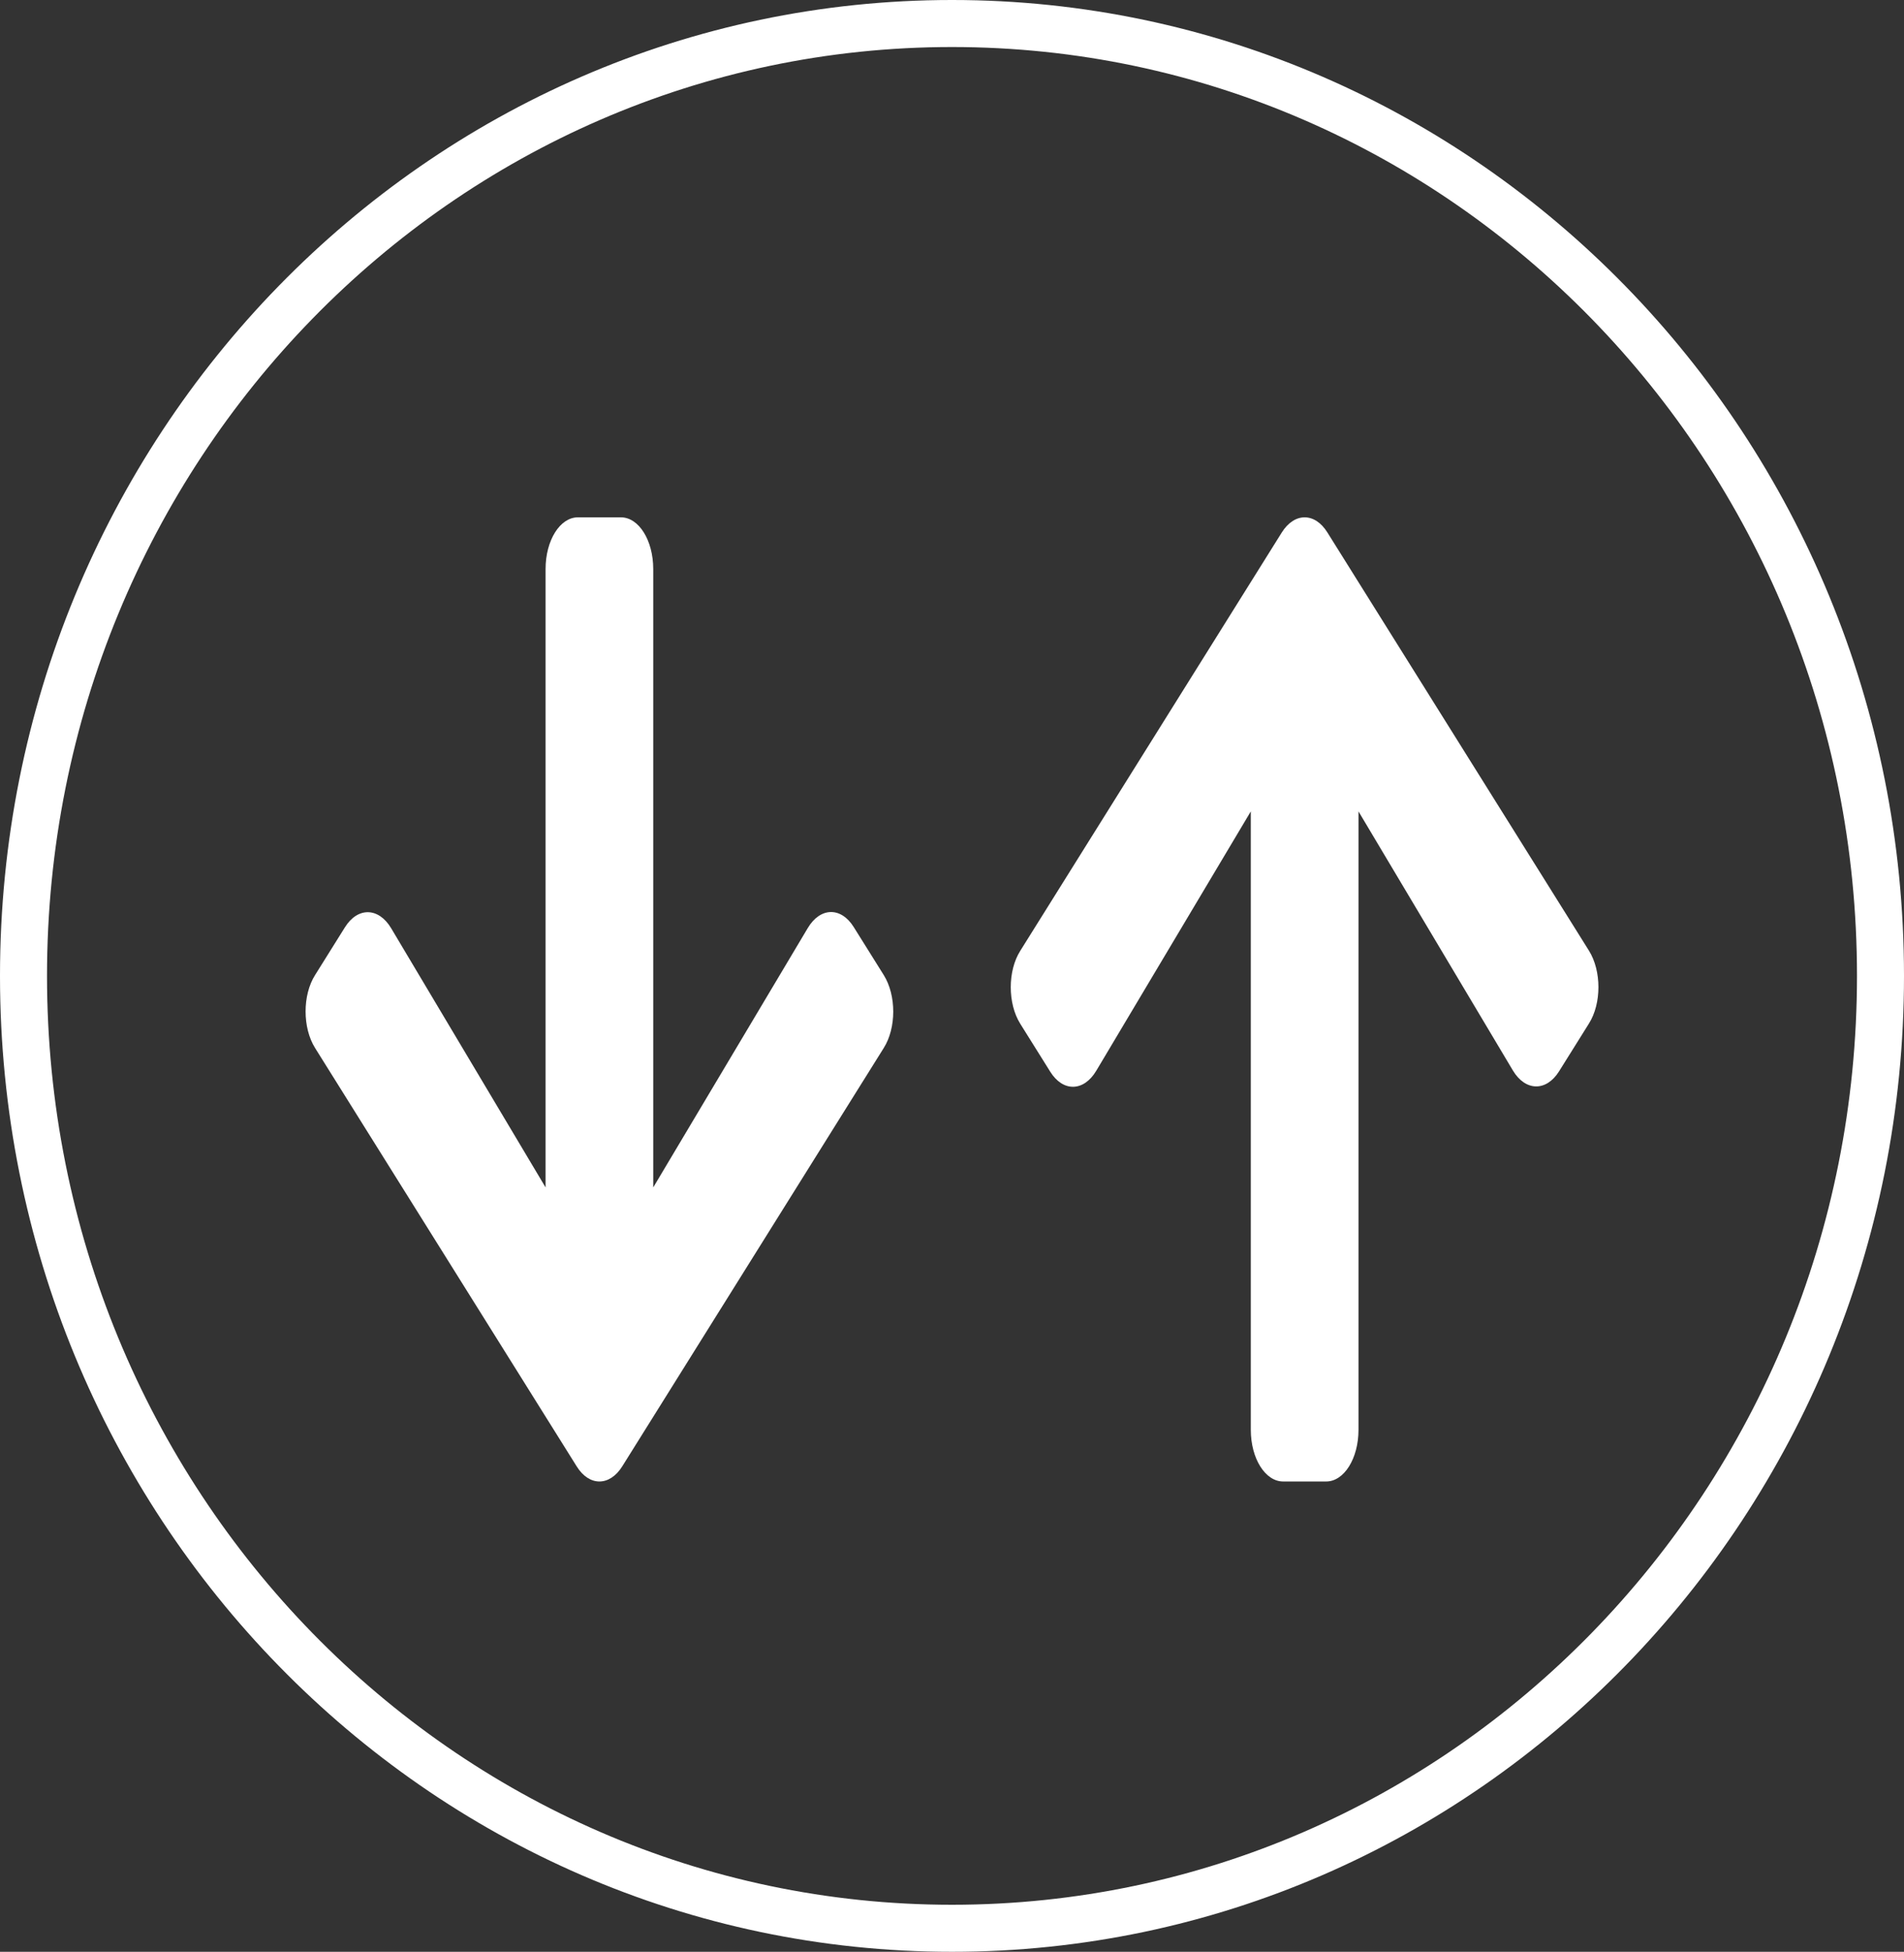 <svg width="81" height="83" viewBox="0 0 81 83" fill="none" xmlns="http://www.w3.org/2000/svg">
<rect x="0" y="0" width="81" height="83" fill="#333333" stroke="none"/>
<path d="M44.675 45.568L43.404 43.536C42.865 42.676 42.865 41.285 43.404 40.434L54.529 22.645C55.068 21.785 55.938 21.785 56.471 22.645L67.596 40.425C68.135 41.285 68.135 42.676 67.596 43.527L66.325 45.559C65.781 46.428 64.894 46.41 64.361 45.522L57.793 34.505V60.804C57.793 62.021 57.181 63 56.419 63H54.587C53.825 63 53.212 62.021 53.212 60.804V34.505L46.639 45.531C46.106 46.428 45.219 46.446 44.675 45.568Z" fill="white"/>
<path d="M36.325 39.432L37.596 41.464C38.135 42.324 38.135 43.715 37.596 44.566L26.473 62.355C25.935 63.215 25.065 63.215 24.532 62.355L13.404 44.566C12.866 43.706 12.866 42.315 13.404 41.464L14.675 39.432C15.218 38.563 16.106 38.581 16.638 39.469L23.21 50.495V24.196C23.21 22.979 23.823 22 24.584 22H26.416C27.177 22 27.79 22.979 27.79 24.196V50.495L34.362 39.469C34.894 38.572 35.782 38.554 36.325 39.432Z" fill="white"/>
<path d="M80 41.5C80 63.891 62.292 82 40.5 82C18.708 82 1 63.891 1 41.5C1 19.109 18.708 1 40.5 1C62.292 1 80 19.109 80 41.5Z" stroke="white" stroke-width="2"/>
</svg>
